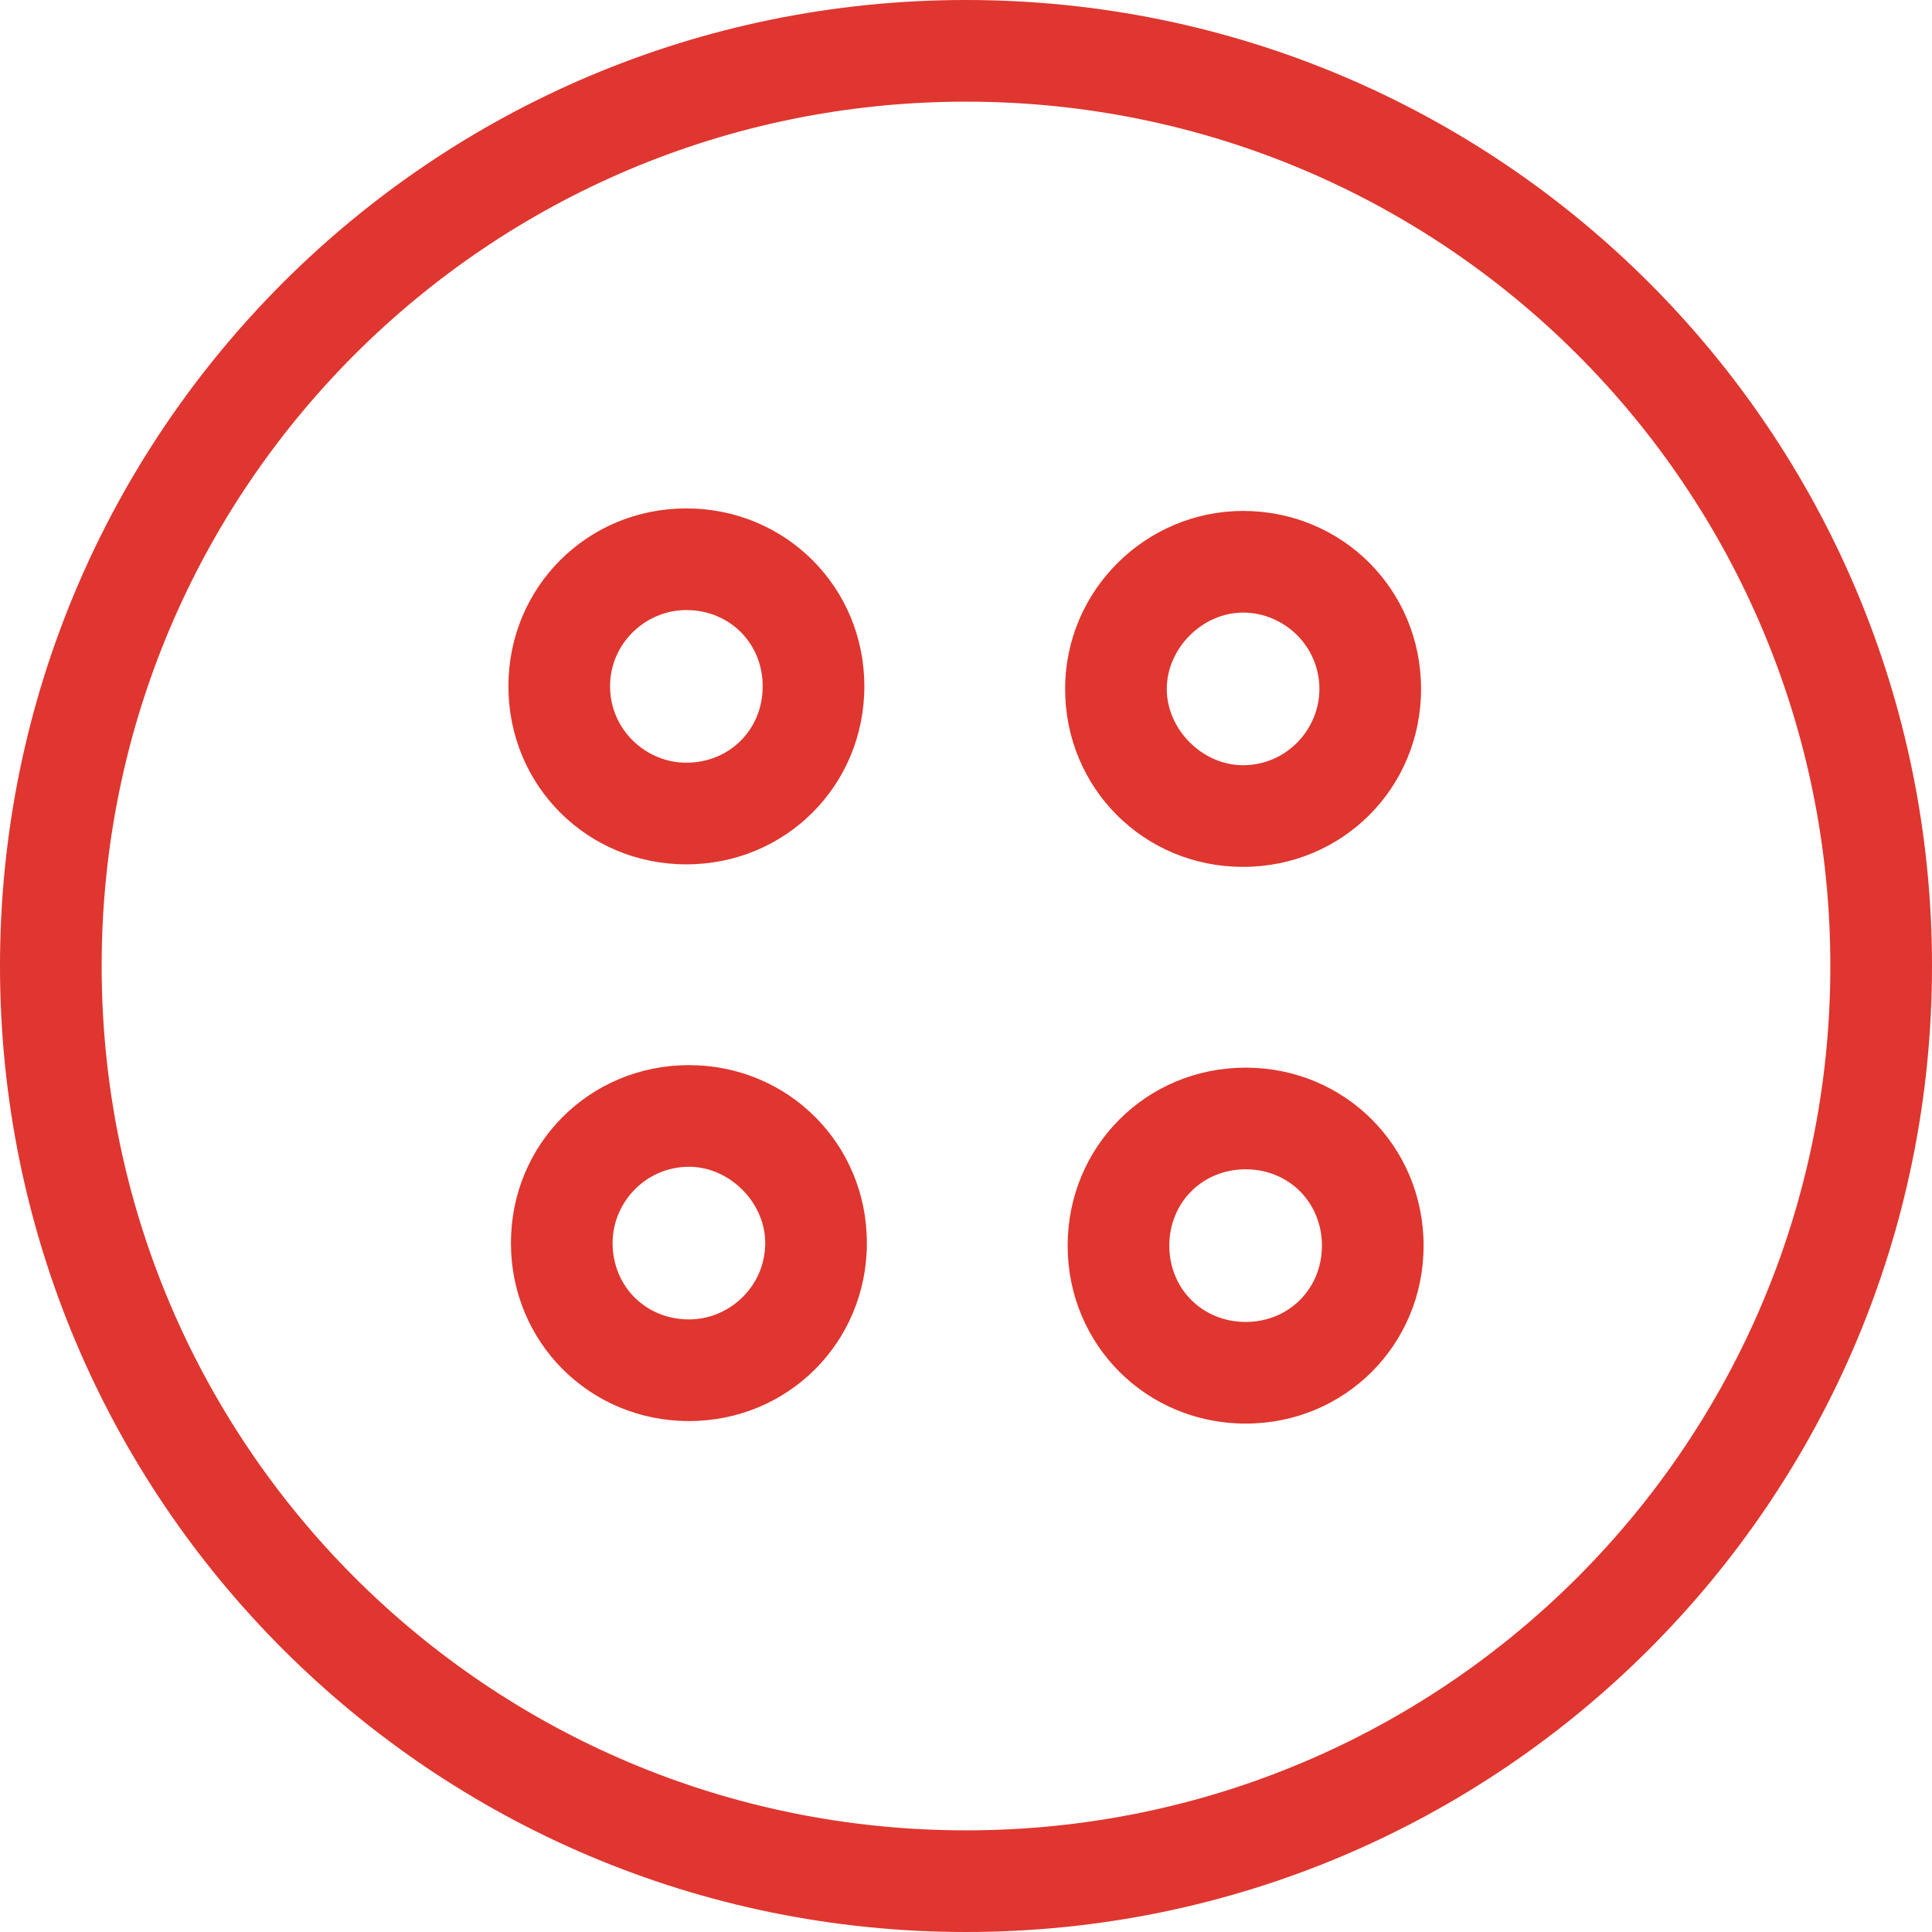 <svg width="13" height="13" viewBox="0 0 13 13" fill="none" xmlns="http://www.w3.org/2000/svg">
<path d="M6.5 0C10.092 0 13 2.908 13 6.5C13 10.092 10.092 13 6.5 13C2.908 13 0 10.092 0 6.5C0 2.908 2.908 0 6.5 0ZM6.5 12.316C9.716 12.316 12.316 9.716 12.316 6.5C12.316 3.284 9.716 0.684 6.5 0.684C3.284 0.684 0.684 3.284 0.684 6.5C0.684 9.716 3.284 12.316 6.5 12.316ZM8.382 7.184C9.049 7.184 9.579 7.714 9.579 8.382C9.579 9.049 9.049 9.579 8.382 9.579C7.714 9.579 7.184 9.049 7.184 8.382C7.184 7.714 7.714 7.184 8.382 7.184ZM8.382 8.895C8.672 8.895 8.895 8.672 8.895 8.382C8.895 8.091 8.672 7.868 8.382 7.868C8.091 7.868 7.868 8.091 7.868 8.382C7.868 8.672 8.091 8.895 8.382 8.895ZM8.364 3.438C9.032 3.438 9.562 3.968 9.562 4.636C9.562 5.303 9.032 5.833 8.364 5.833C7.697 5.833 7.167 5.303 7.167 4.636C7.167 3.968 7.714 3.438 8.364 3.438ZM8.364 5.149C8.655 5.149 8.878 4.909 8.878 4.636C8.878 4.345 8.638 4.122 8.364 4.122C8.091 4.122 7.851 4.362 7.851 4.636C7.851 4.909 8.091 5.149 8.364 5.149ZM4.636 7.167C5.303 7.167 5.833 7.697 5.833 8.364C5.833 9.032 5.303 9.562 4.636 9.562C3.968 9.562 3.438 9.032 3.438 8.364C3.438 7.697 3.968 7.167 4.636 7.167ZM4.636 8.878C4.909 8.878 5.149 8.655 5.149 8.364C5.149 8.091 4.909 7.851 4.636 7.851C4.345 7.851 4.122 8.091 4.122 8.364C4.122 8.655 4.345 8.878 4.636 8.878ZM4.618 3.421C5.286 3.421 5.816 3.951 5.816 4.618C5.816 5.286 5.286 5.816 4.618 5.816C3.951 5.816 3.421 5.286 3.421 4.618C3.421 3.951 3.951 3.421 4.618 3.421ZM4.618 5.132C4.909 5.132 5.132 4.909 5.132 4.618C5.132 4.328 4.909 4.105 4.618 4.105C4.345 4.105 4.105 4.328 4.105 4.618C4.105 4.909 4.345 5.132 4.618 5.132Z" fill="#DF362F"/>
</svg>
